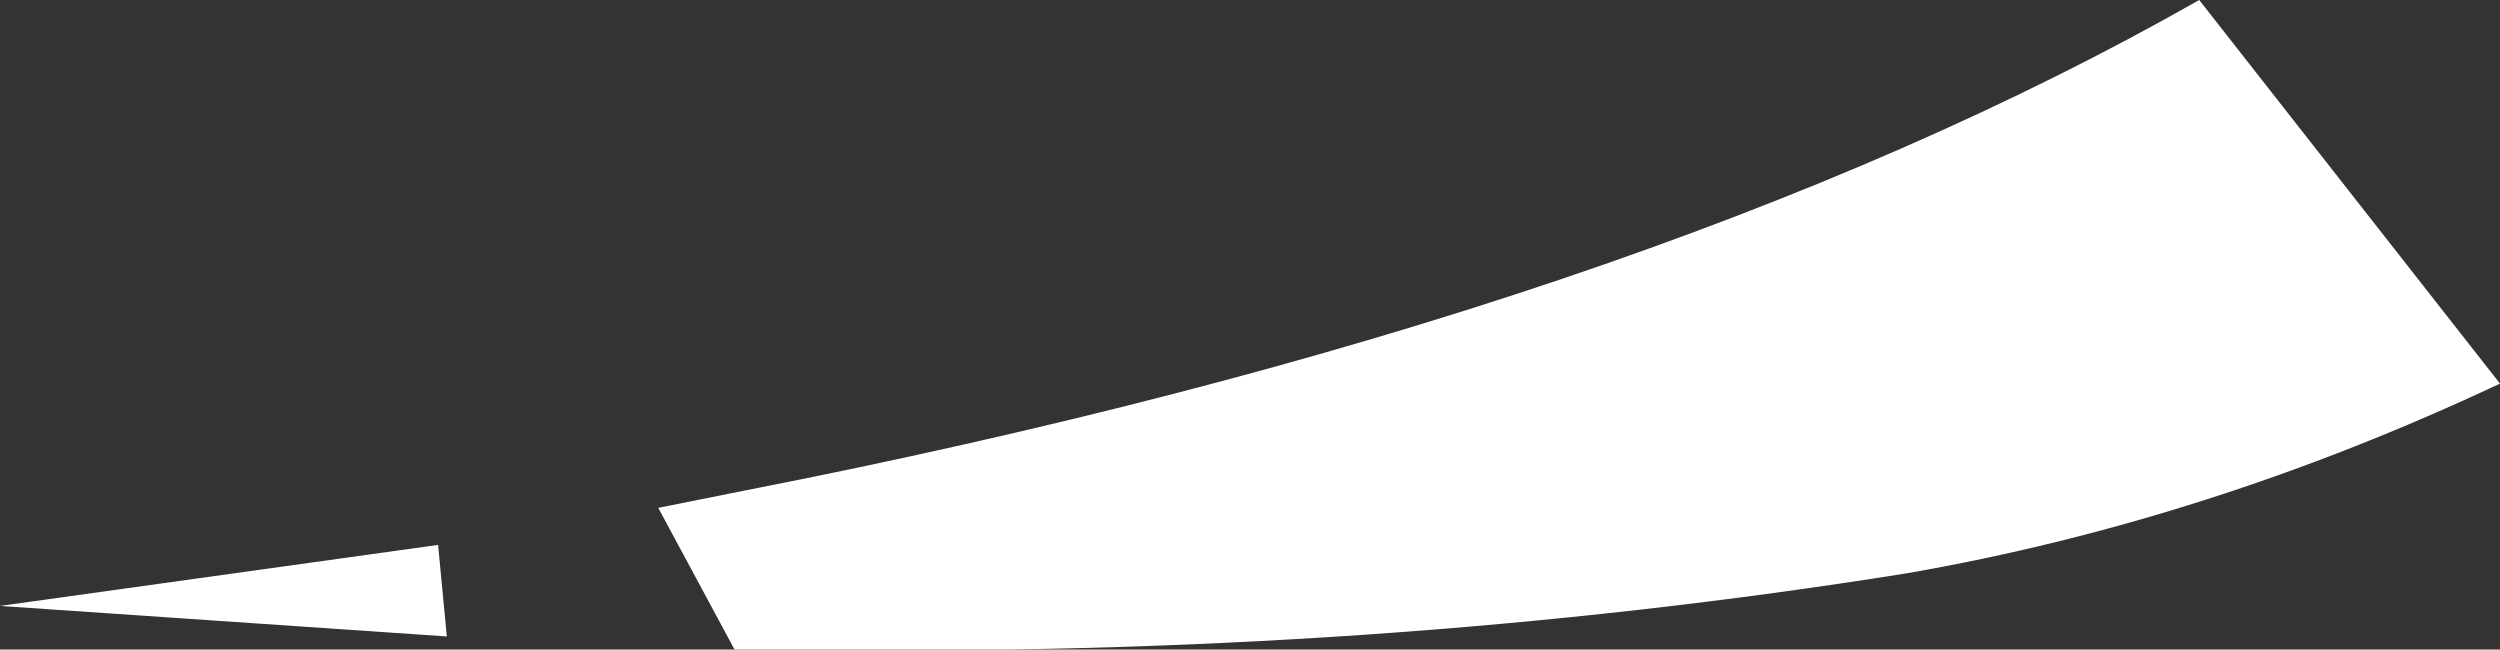 <?xml version="1.0" encoding="UTF-8" standalone="no"?>
<svg xmlns:xlink="http://www.w3.org/1999/xlink" height="14.9px" width="57.35px" xmlns="http://www.w3.org/2000/svg">
  <rect width="100%" height="100%" fill="#333333" stroke="none"/>
  <g transform="matrix(1.0, 0.0, 0.0, 1.0, -2.95, 19.55)">
    <path d="M2.95 -5.65 L13.0 -7.05 13.2 -4.95 2.95 -5.65 M21.2 -4.65 L19.8 -4.65 18.05 -7.9 20.05 -8.3 Q40.75 -12.35 53.4 -19.55 L60.3 -10.75 Q53.6 -7.6 46.7 -6.4 34.5 -4.45 21.2 -4.65" fill="#ffffff" fill-rule="evenodd" stroke="none"/>
  </g>
</svg>
